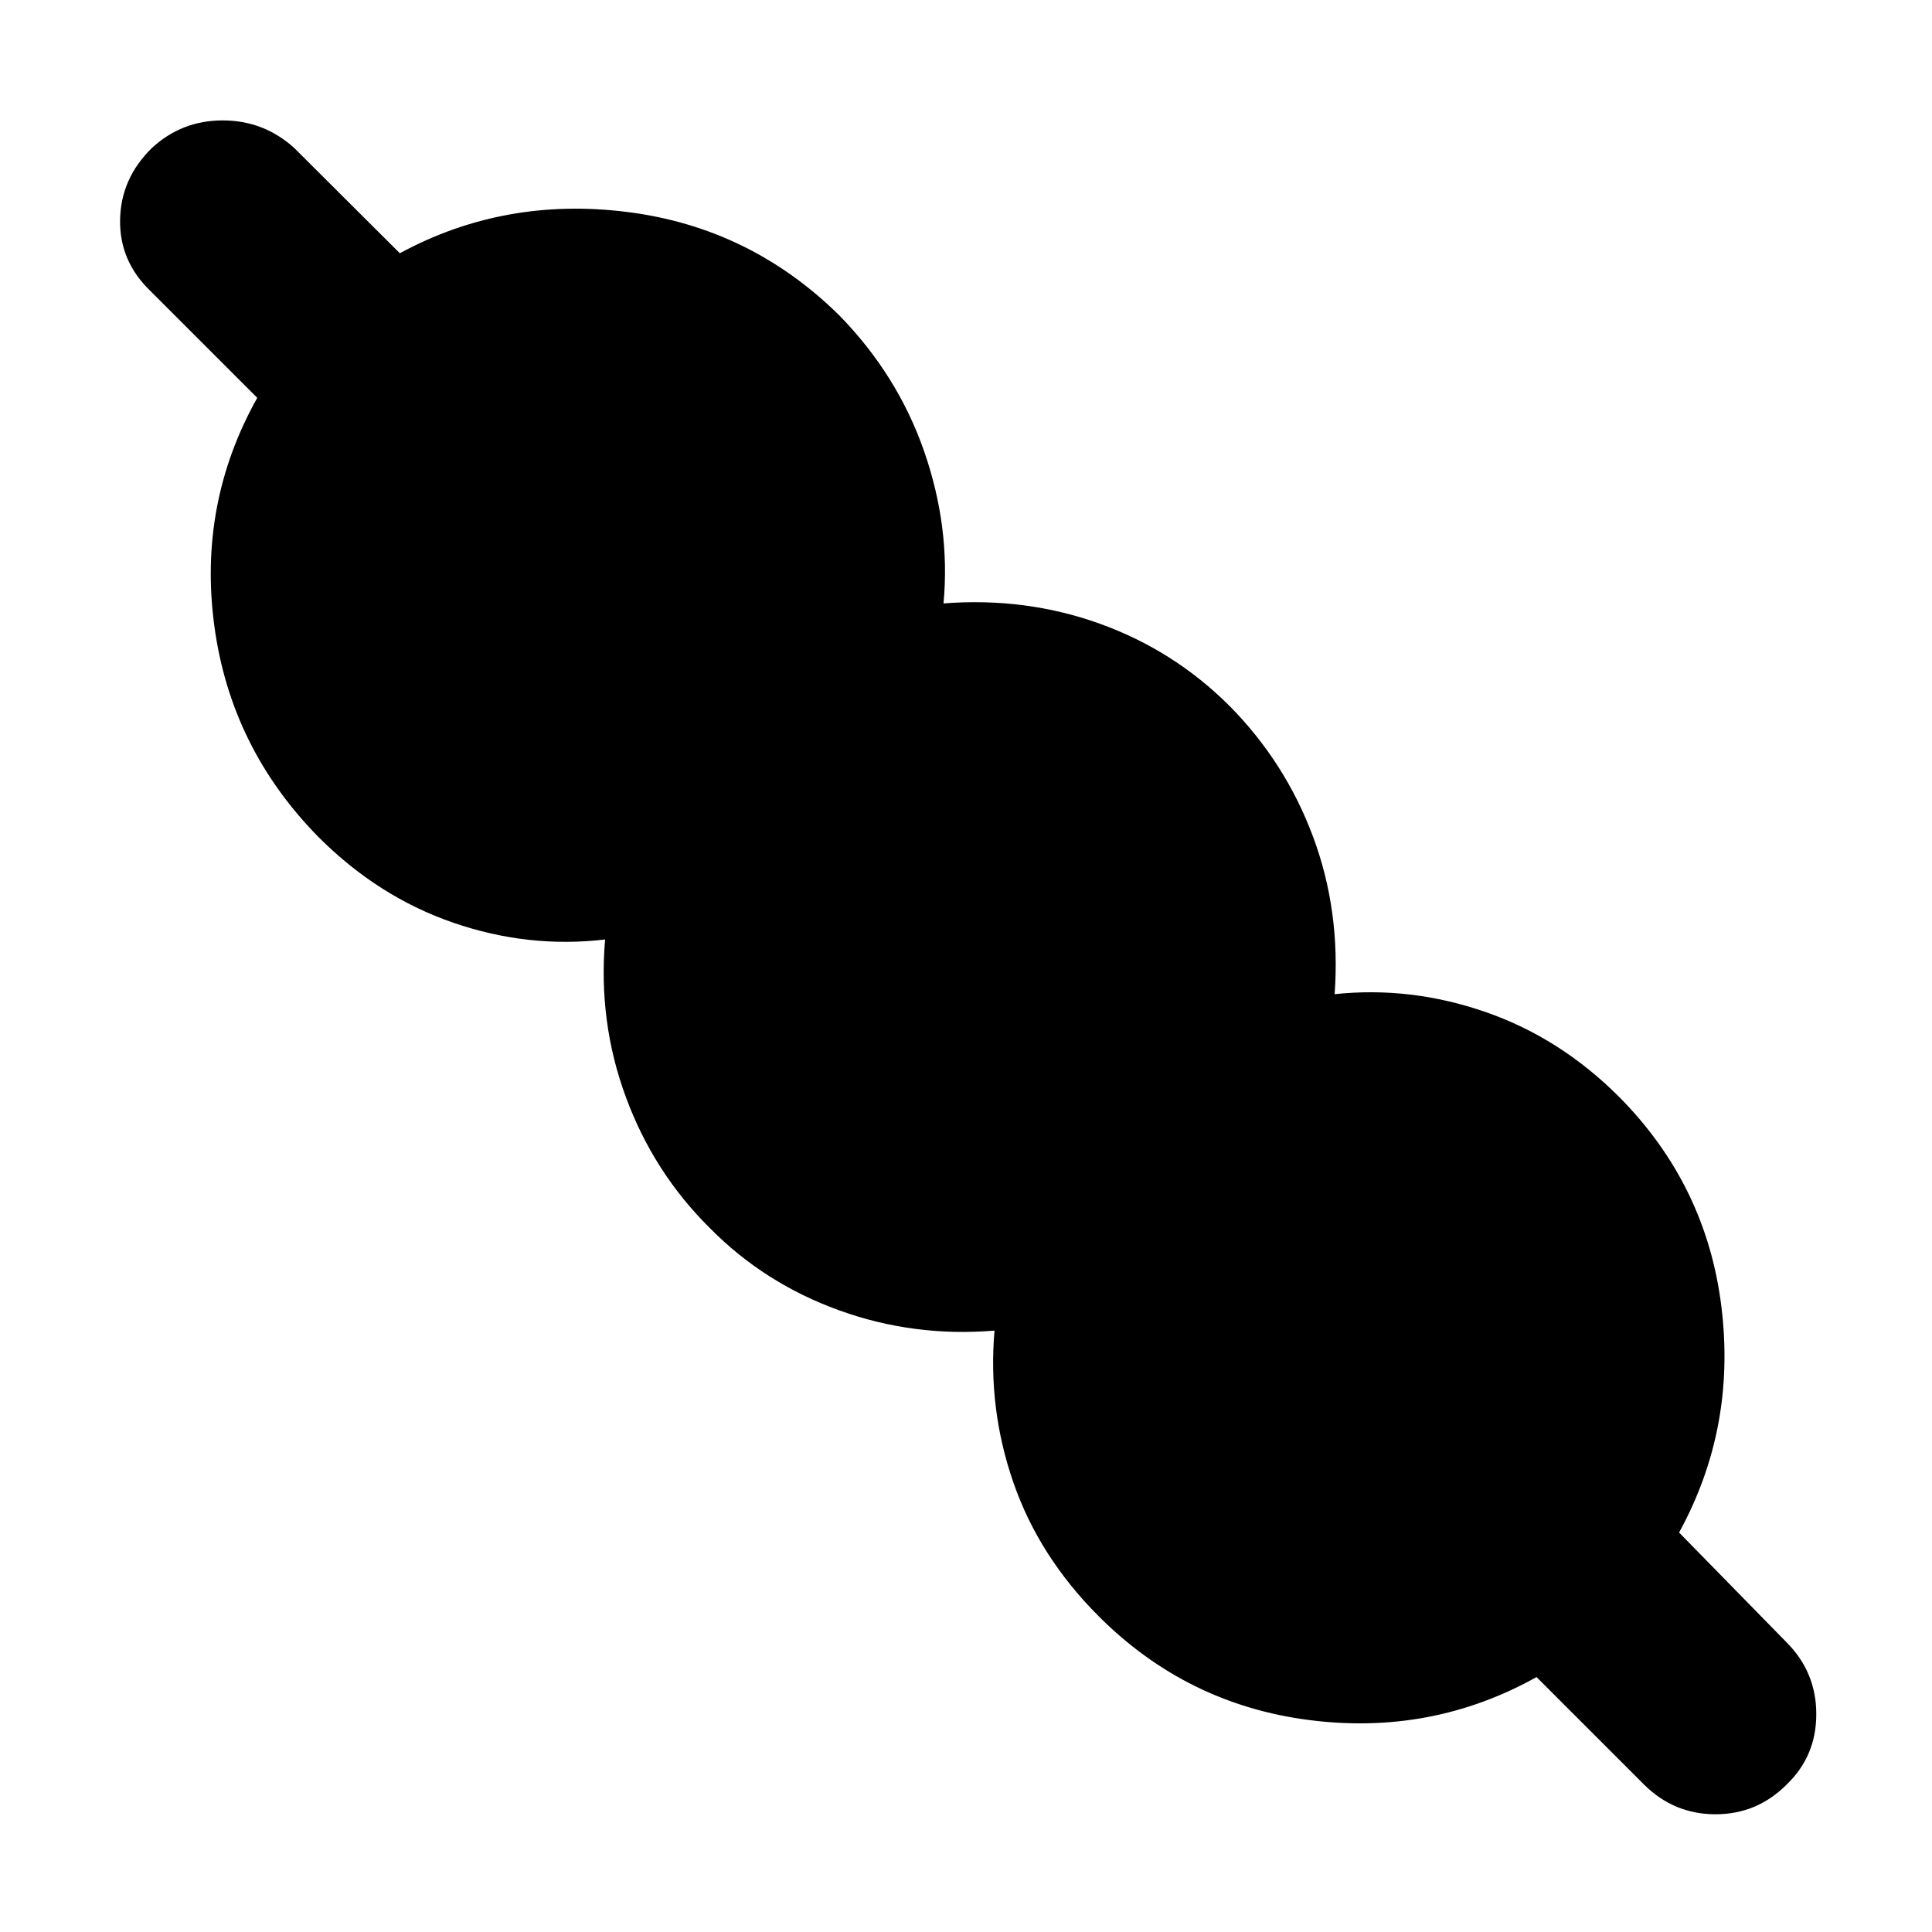 <svg xmlns="http://www.w3.org/2000/svg" height="40" viewBox="0 -960 960 960" width="40"><path d="M763.5-126.67q-52.33 29.17-113.08 21.34-60.75-7.84-104.42-51.5-29.67-29.67-42.42-66.42t-9.41-75.58q-40.17 3.33-77.25-10.09-37.09-13.41-64.09-40.75-28-27.66-41.83-65.16-13.83-37.5-10.33-78.34-38.17 4.5-75.42-8.33T158.33-544q-43.66-44.33-51.83-105-8.17-60.67 21.33-113.33l-53-53q-15.5-14.84-15.16-35.42.33-20.58 15.83-35.75 14.83-13.67 35.17-13.67 20.33 0 35.5 13.67l52.5 52.33q52-28.16 113-20.5 61 7.67 105.33 51.34 29 29.66 42.17 67.5 13.16 37.83 9.66 75.66 40.84-3.16 77.67 10.09t64.5 40.91q27.67 28 41.42 64.84 13.75 36.83 10.75 78.33 37.83-4 74.91 8.83 37.09 12.84 66.42 42.17 43.33 43.67 50.83 104.08 7.5 60.42-21 112.42l53.34 54.5q14.83 14.83 14.83 35.75t-14.83 35.08Q873-58.5 852.42-58.5q-20.59 0-35.42-14.67l-53.5-53.5Z"/></svg>